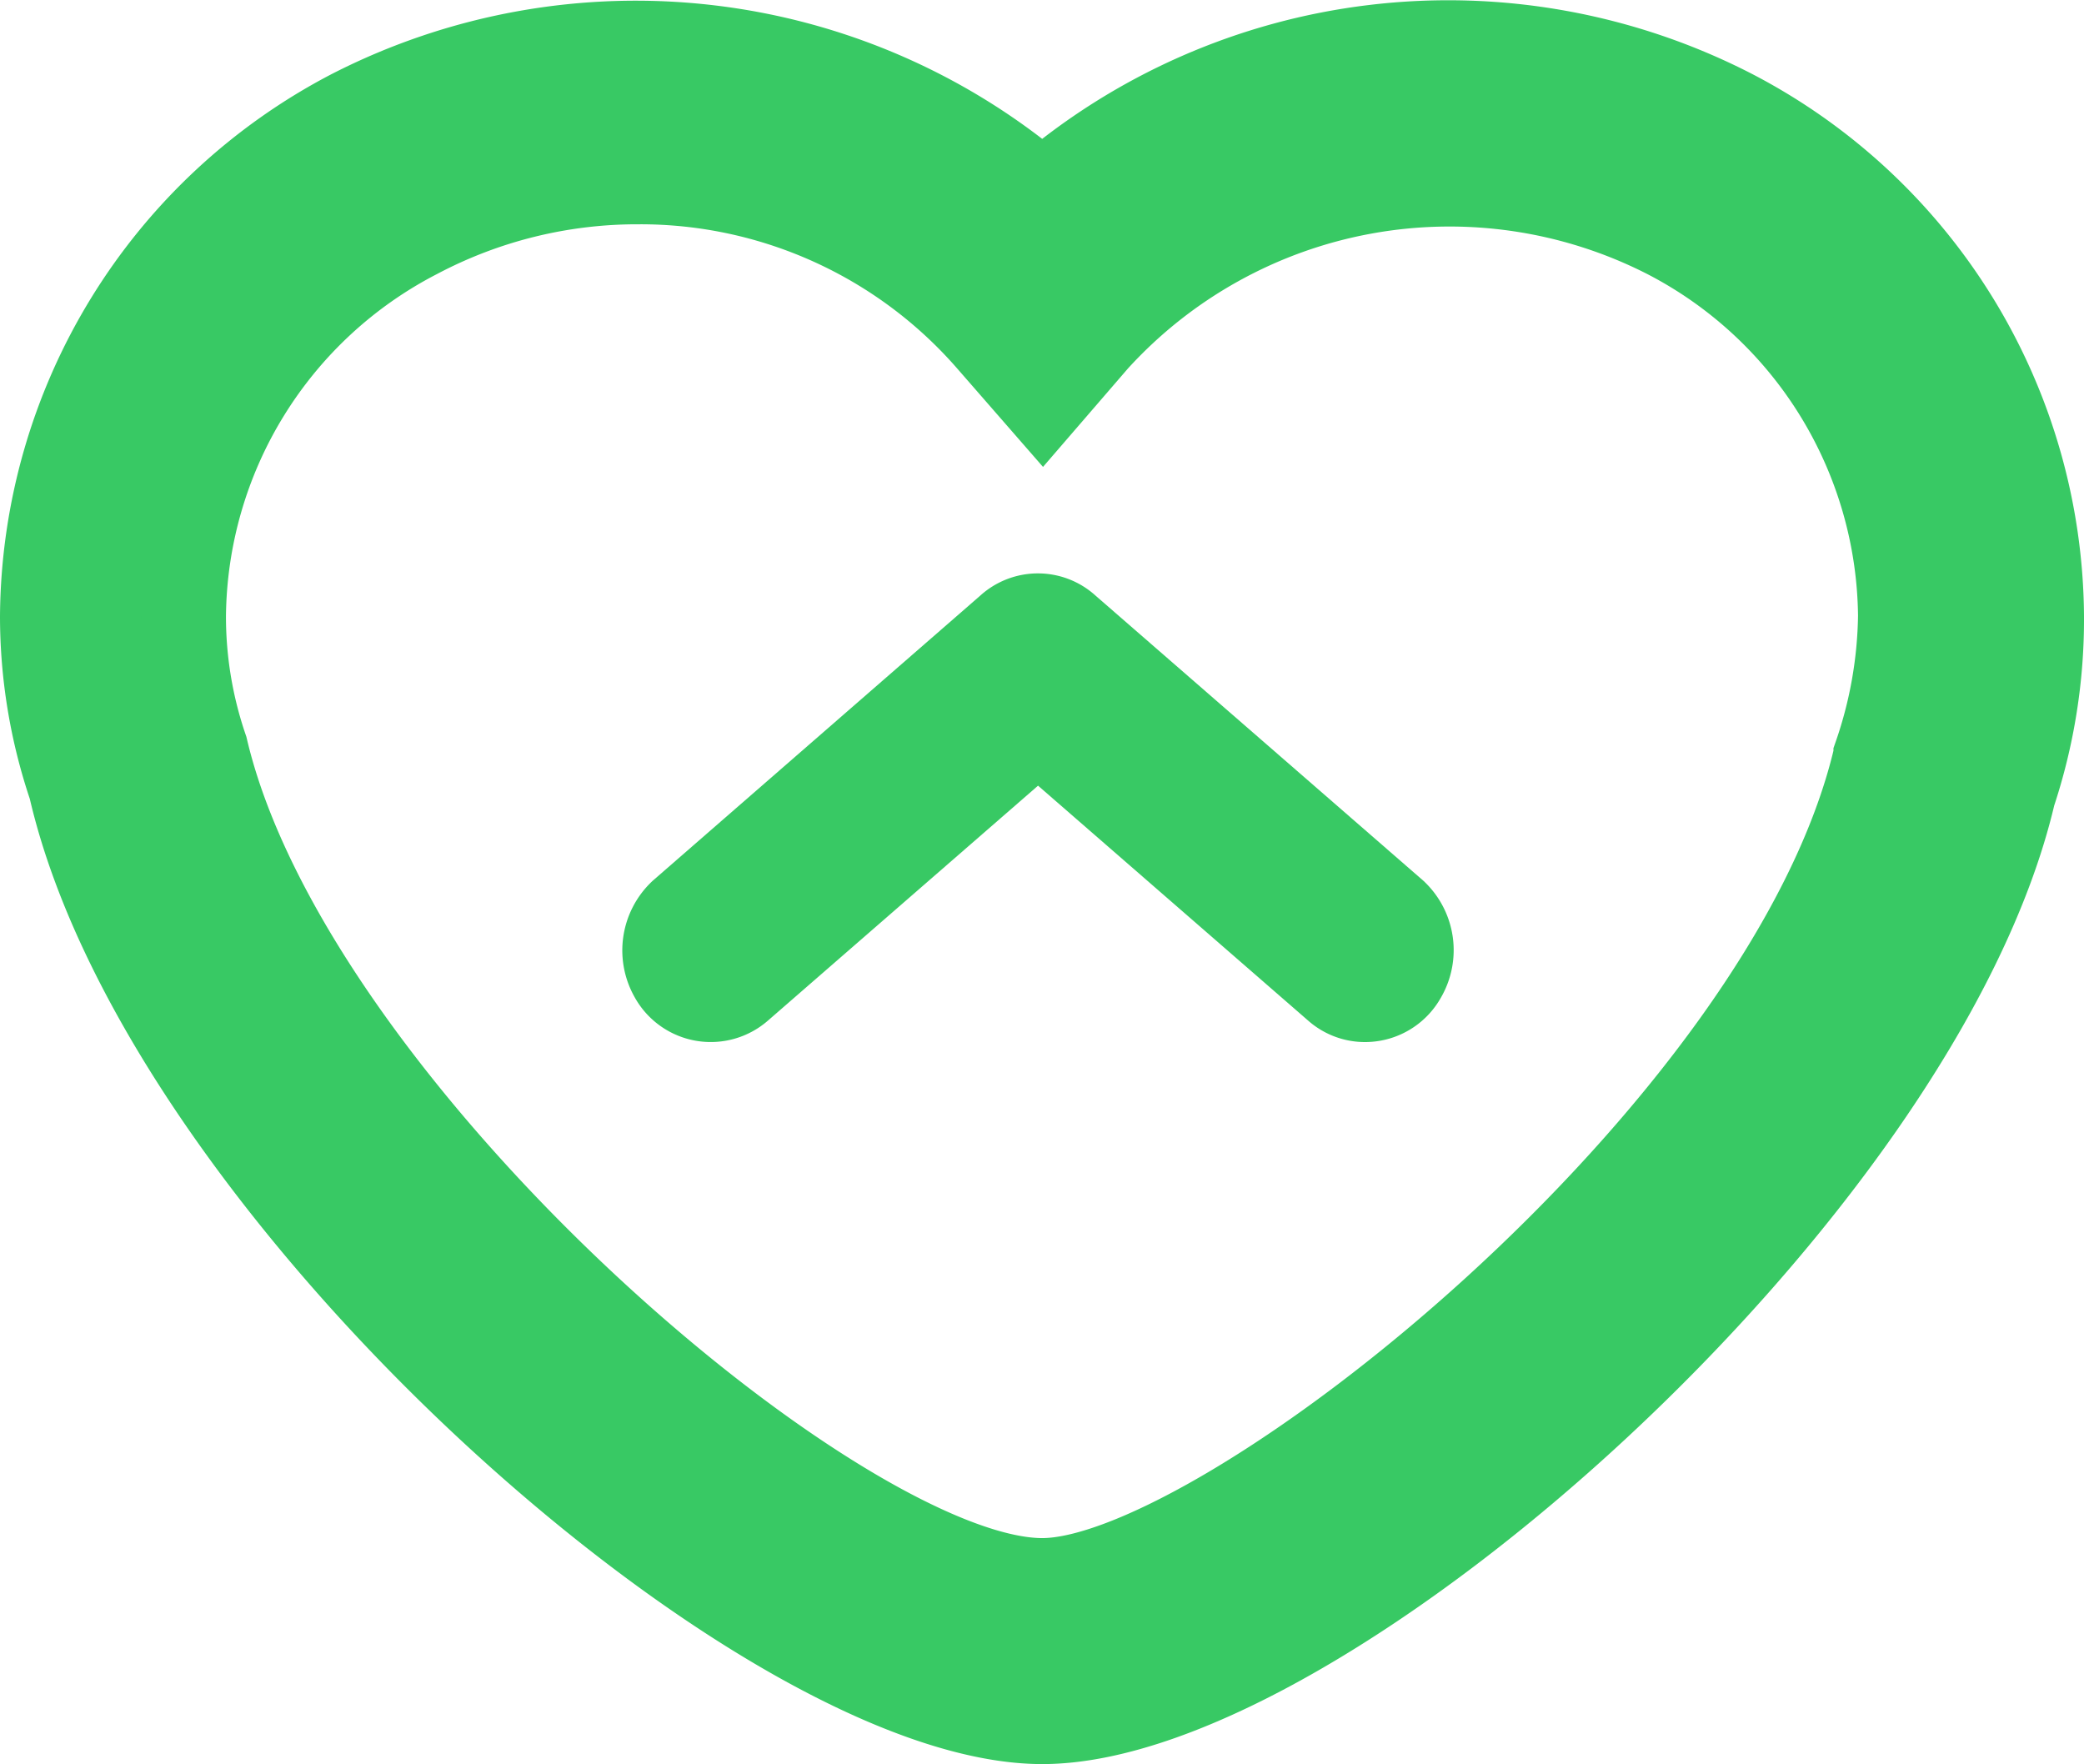 <svg id="Layer_1" data-name="Layer 1" xmlns="http://www.w3.org/2000/svg" viewBox="0 0 73.78 62.45"><defs><style>.cls-1,.cls-2{fill:#38c964;stroke:#38c964;stroke-miterlimit:10;}.cls-1{stroke-width:3px;}.cls-2{stroke-width:5px;}</style></defs><path class="cls-1" d="M64.06,11a22,22,0,0,0-24.44,2.9A22.11,22.11,0,0,0,15.16,11,20.3,20.3,0,0,0,4.22,28.85a18.88,18.88,0,0,0,1,6.07C8.5,49.2,29.69,68,39.62,68S70.71,49.2,74,35.16a19.61,19.61,0,0,0,1-6.31A20.28,20.28,0,0,0,64.06,11Zm5.07,22.8C66.06,47.09,46.05,63,39.62,63,32.47,63,13,46.33,10,33.55a14.39,14.39,0,0,1-.78-4.7A15.28,15.28,0,0,1,17.5,15.42a16.63,16.63,0,0,1,7.81-1.93A16.37,16.37,0,0,1,37.73,19.1l1.91,2.19,1.89-2.19a16.91,16.91,0,0,1,20.2-3.68A15.29,15.29,0,0,1,70,28.85,15.7,15.7,0,0,1,69.13,33.79Z" transform="translate(-2.72 -7.05)"/><path class="cls-2" d="M51.43,40.08,39.84,30a.54.54,0,0,0-.75,0L27.51,40.08a.86.86,0,0,0-.14,1.05.58.58,0,0,0,.89.17l11.21-9.75L50.68,41.3a.54.54,0,0,0,.37.14.58.58,0,0,0,.51-.31A.85.85,0,0,0,51.43,40.08Z" transform="translate(-2.72 -7.05)"/></svg>